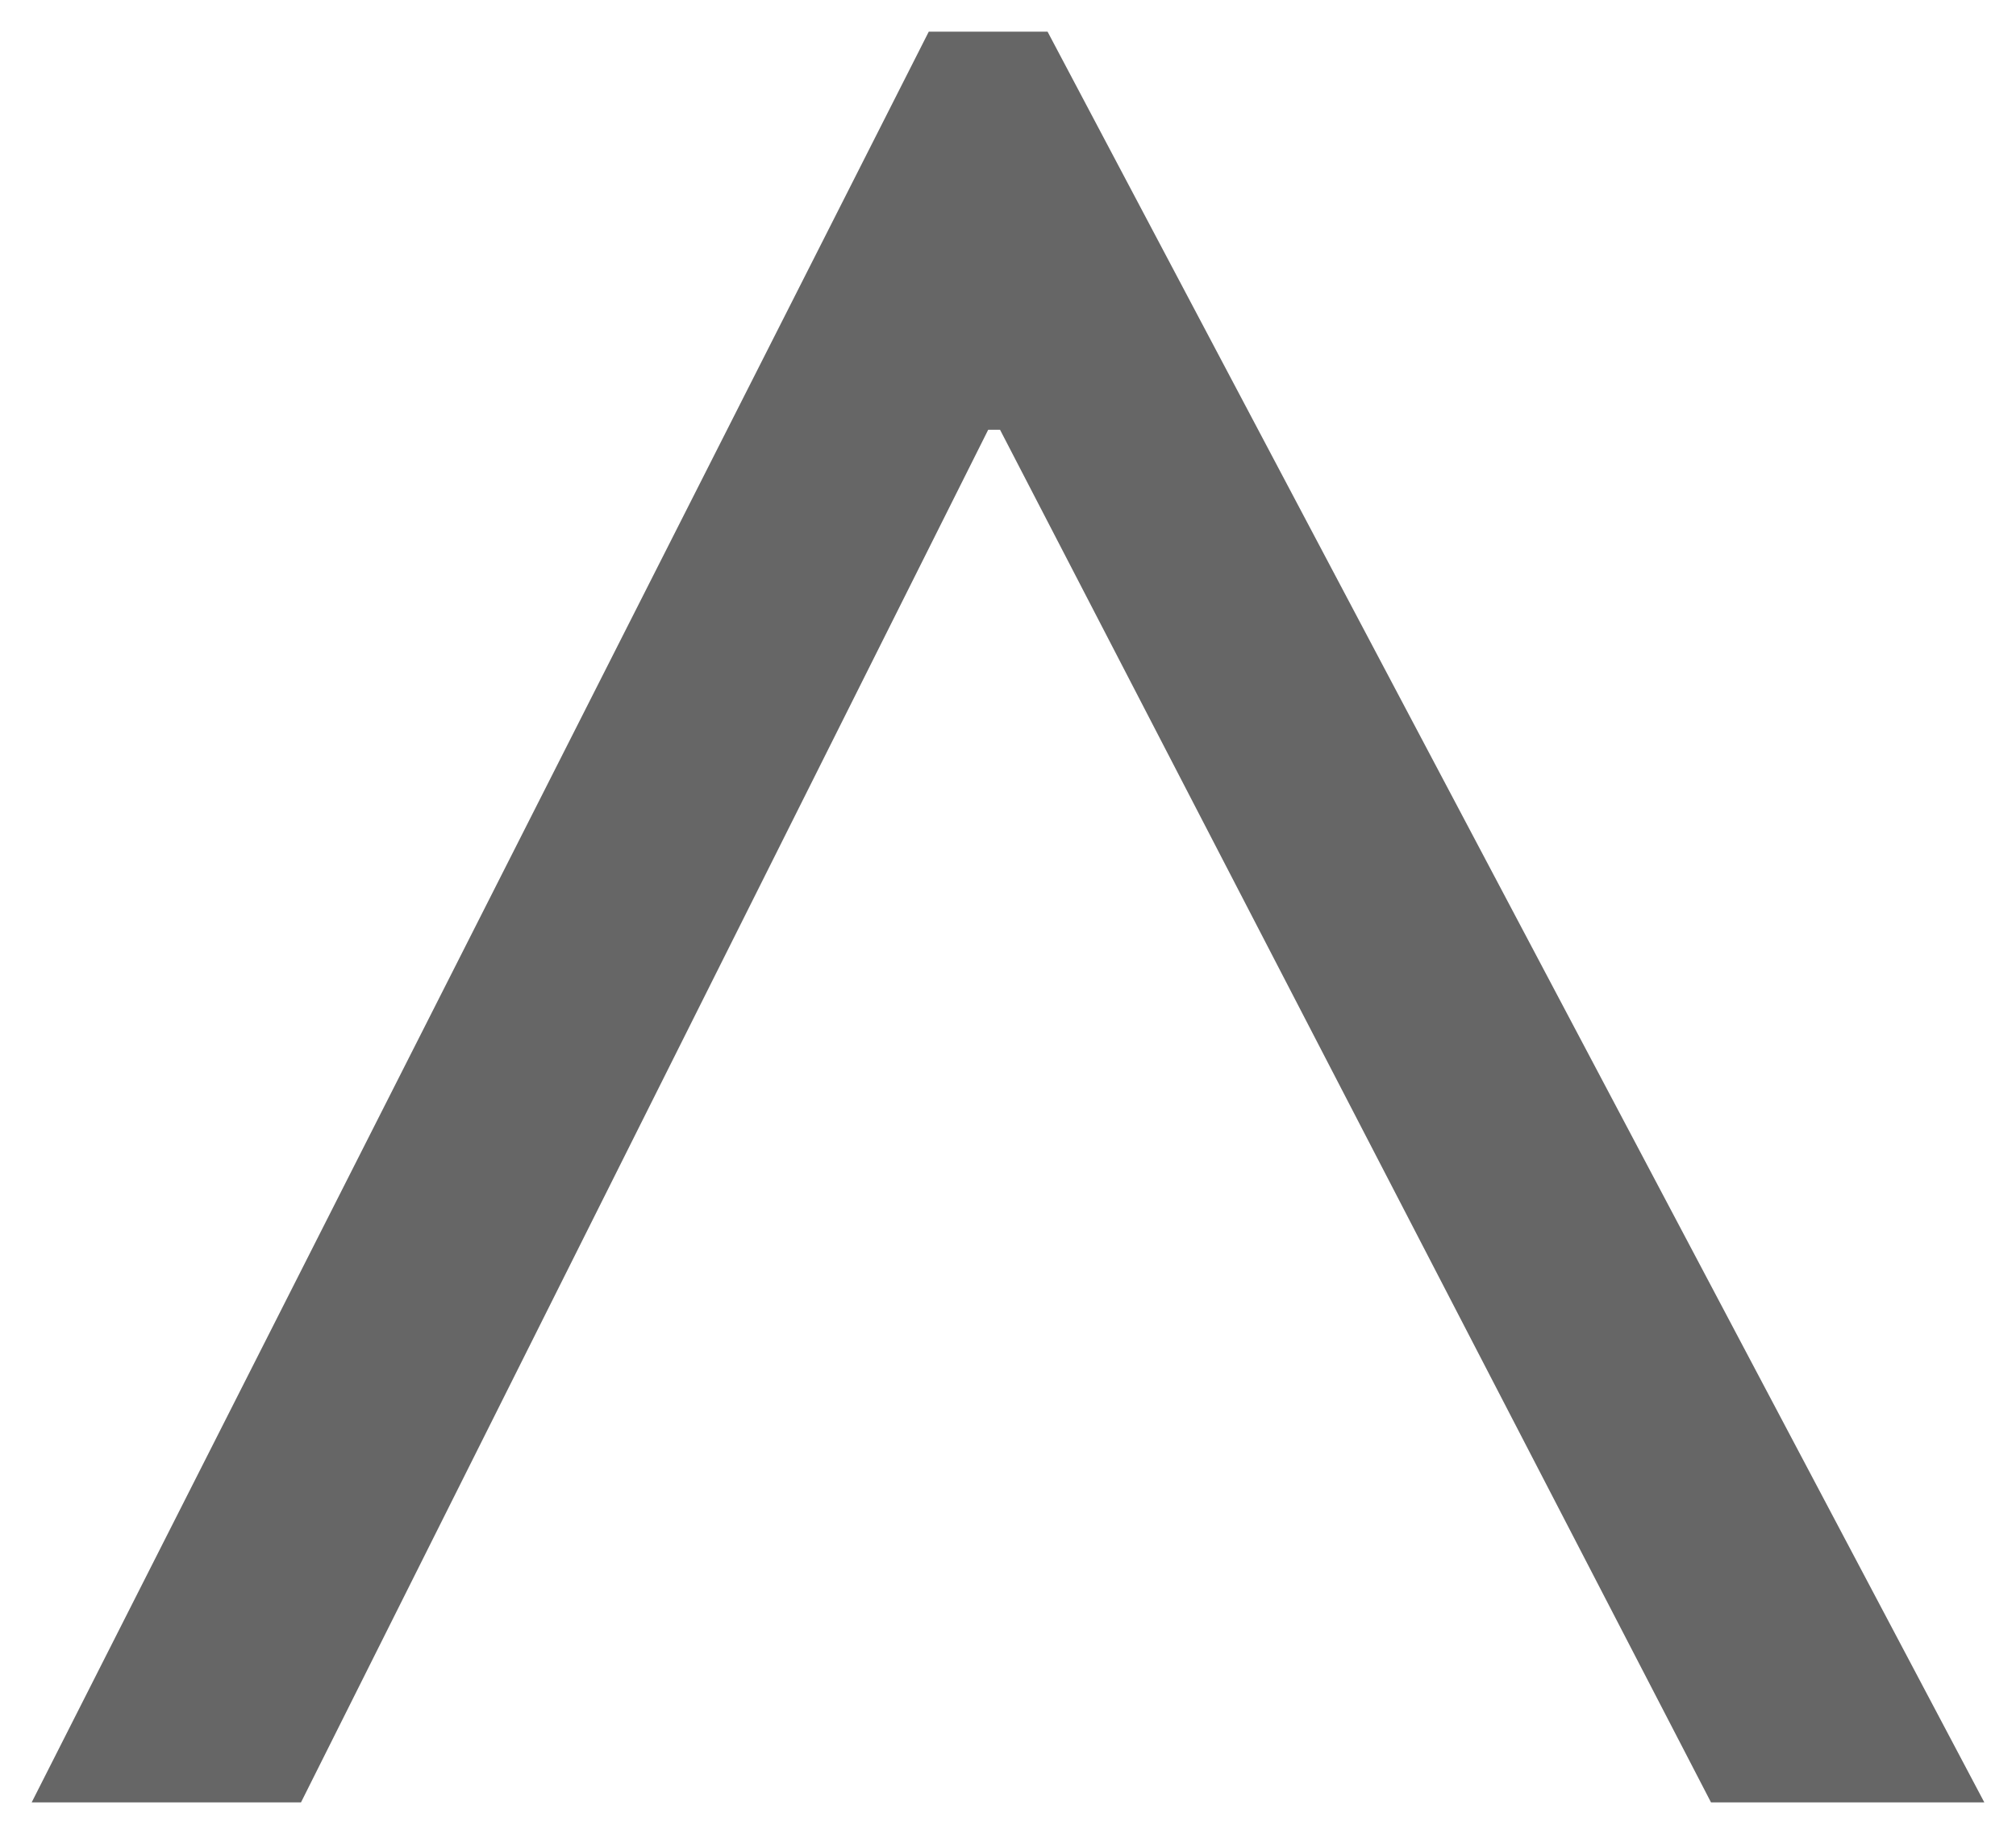 <svg version="1.1" width="31.813" height="28.938" viewBox="0.375 0.25 31.813 28.938" xmlns="http://www.w3.org/2000/svg" xmlns:xlink="http://www.w3.org/1999/xlink">
  <!-- Exported by Scratch - http://scratch.mit.edu/ -->
  <g id="ID0.8925063232891262">
    <g id="layer1">
      <path id="path3095" fill="#666666" stroke="none" d="M 15.031 0.75 L 0.875 28.688 L 5.125 28.688 L 15.969 7.031 L 16.156 7.031 L 27.375 28.688 L 31.688 28.688 L 16.906 0.75 L 15.031 0.75 Z " stroke-width="1"/>
    </g>
  </g>
</svg>